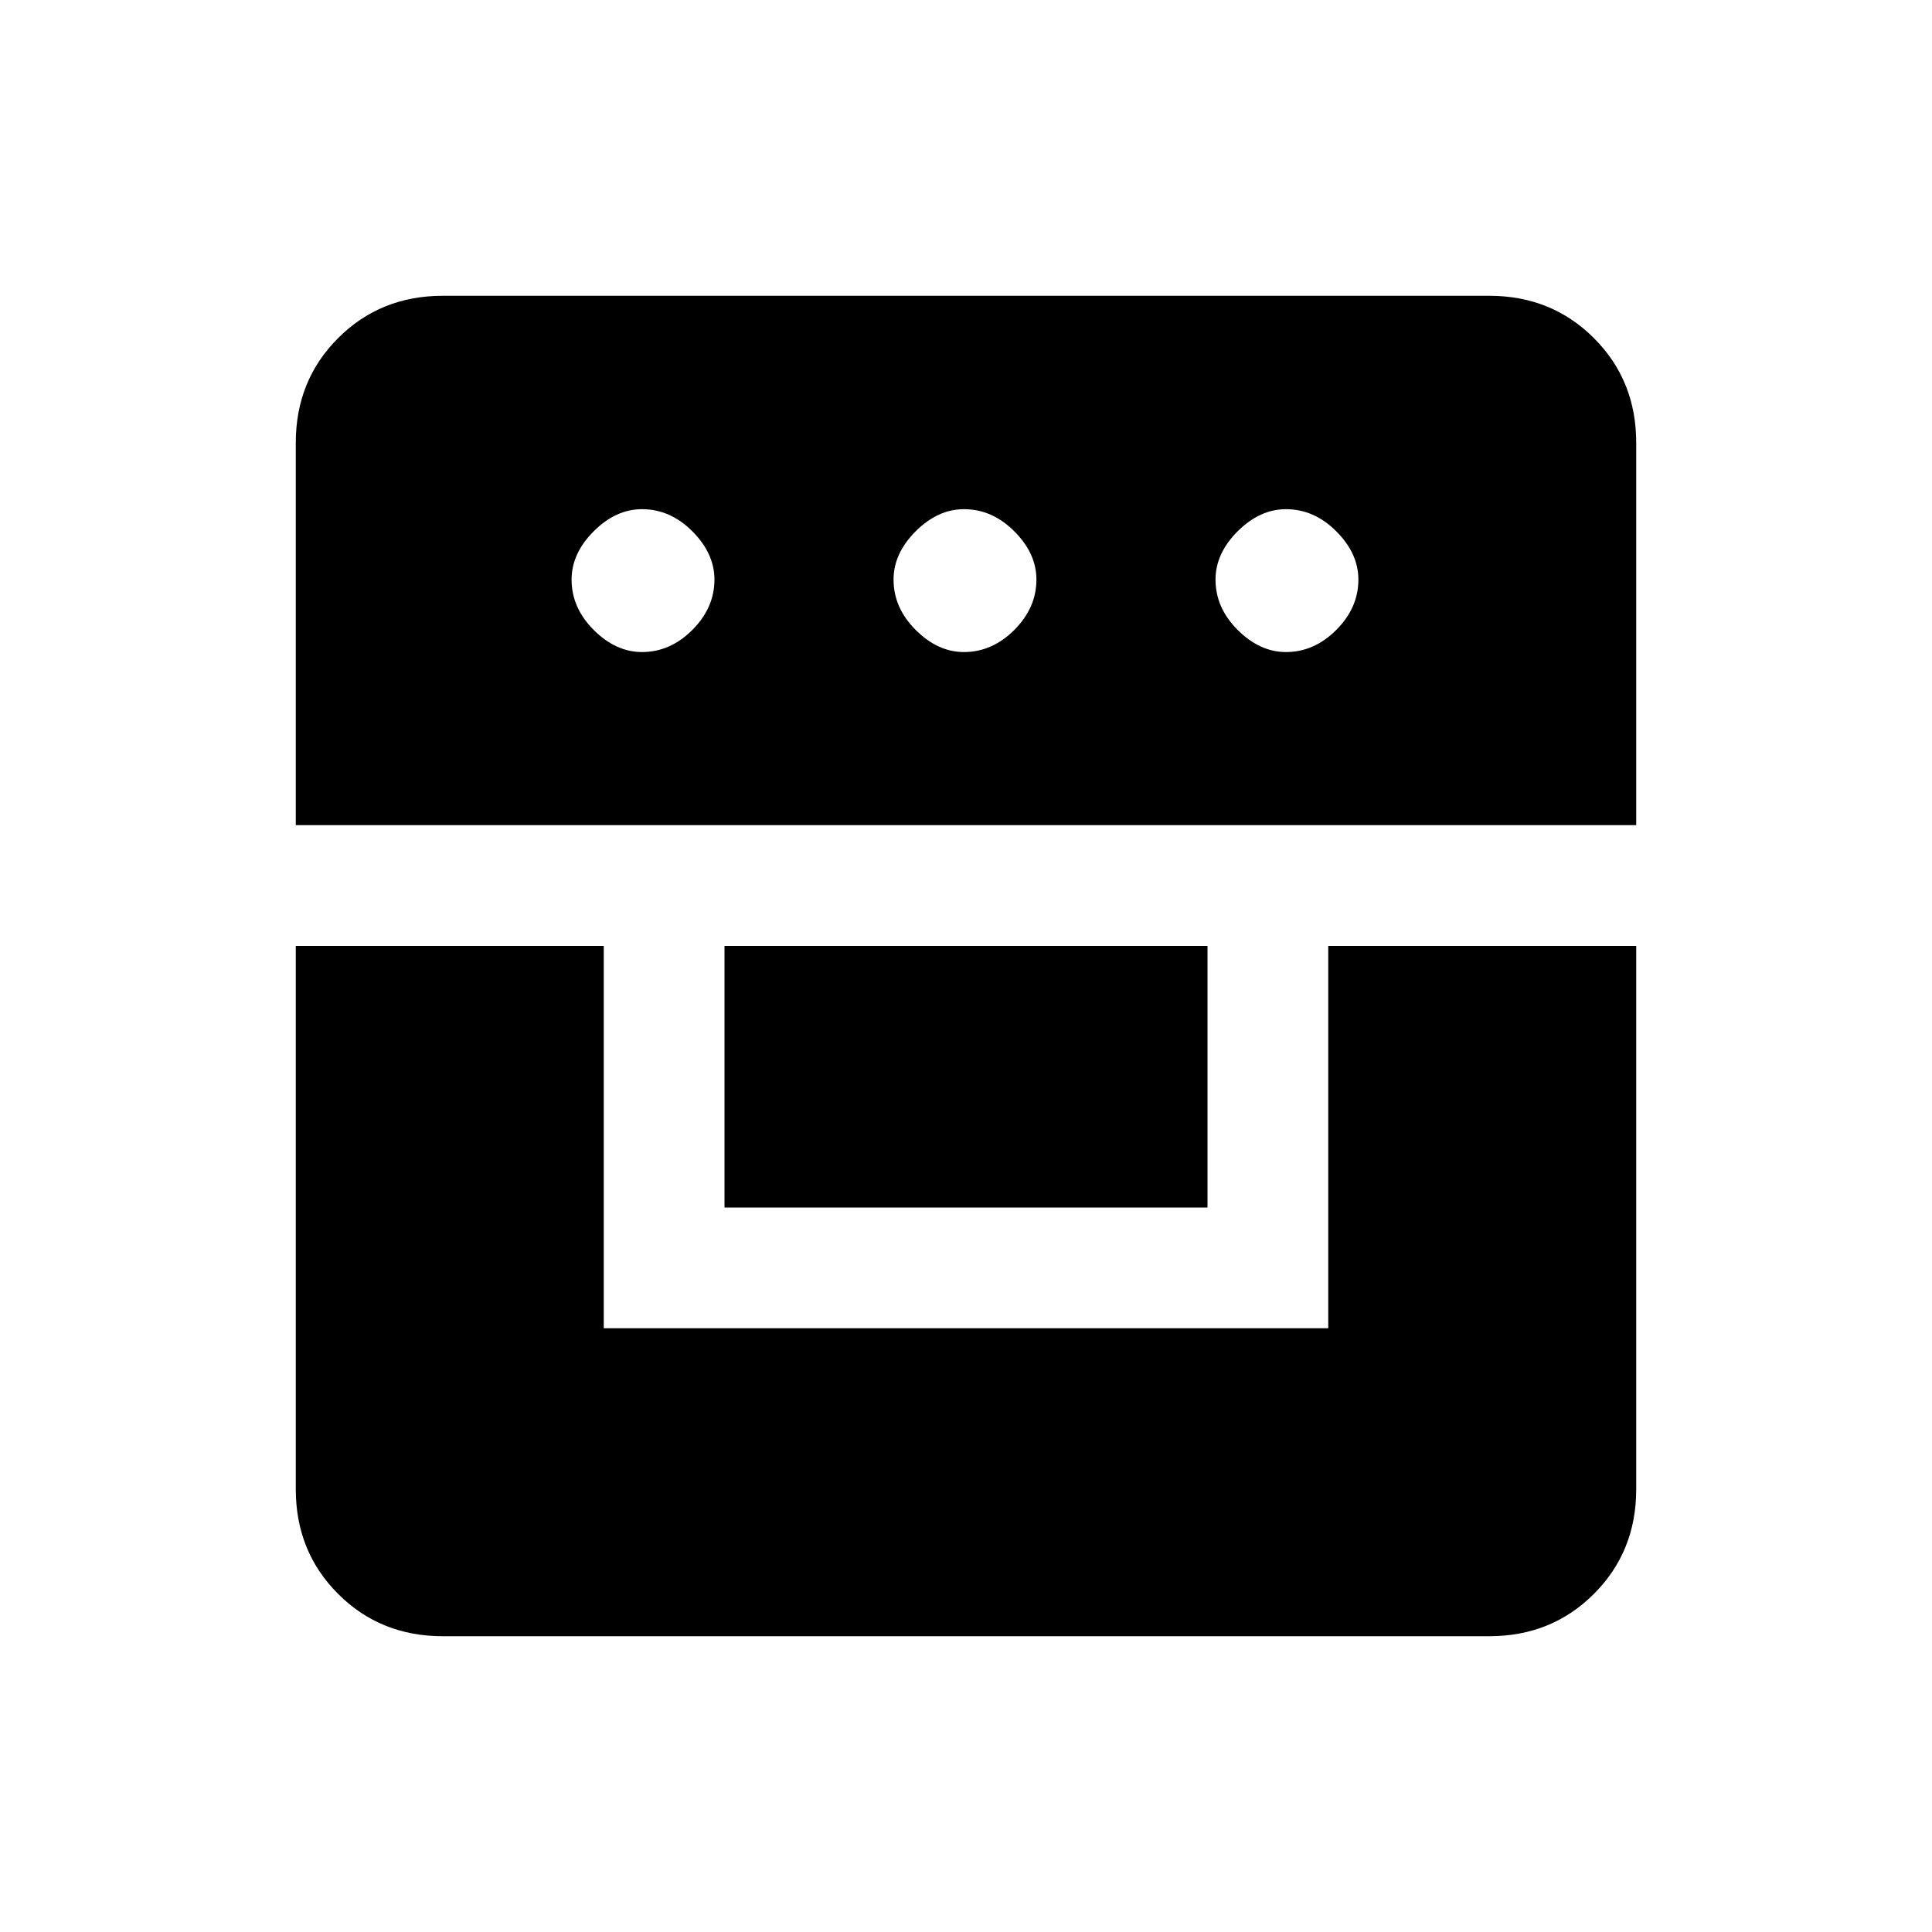 <svg xmlns="http://www.w3.org/2000/svg" height="20" width="20"><path d="M3.062 9.792H6.25v3.958h7.5V9.792h3.188v5.625q0 .645-.438 1.083-.438.438-1.083.438H4.583q-.645 0-1.083-.438-.438-.438-.438-1.083ZM7.5 12.5V9.792h5V12.5ZM3.062 8.542V4.583q0-.645.438-1.083.438-.438 1.083-.438h10.834q.645 0 1.083.438.438.438.438 1.083v3.959ZM6.646 6.75q.292 0 .521-.229.229-.229.229-.521 0-.271-.229-.5-.229-.229-.521-.229-.271 0-.5.229-.229.229-.229.5 0 .292.229.521.229.229.5.229Zm3.333 0q.292 0 .521-.229.229-.229.229-.521 0-.271-.229-.5-.229-.229-.521-.229-.271 0-.5.229-.229.229-.229.5 0 .292.229.521.229.229.5.229Zm3.333 0q.292 0 .521-.229.229-.229.229-.521 0-.271-.229-.5-.229-.229-.521-.229-.27 0-.5.229-.229.229-.229.5 0 .292.229.521.23.229.5.229Z"/></svg>